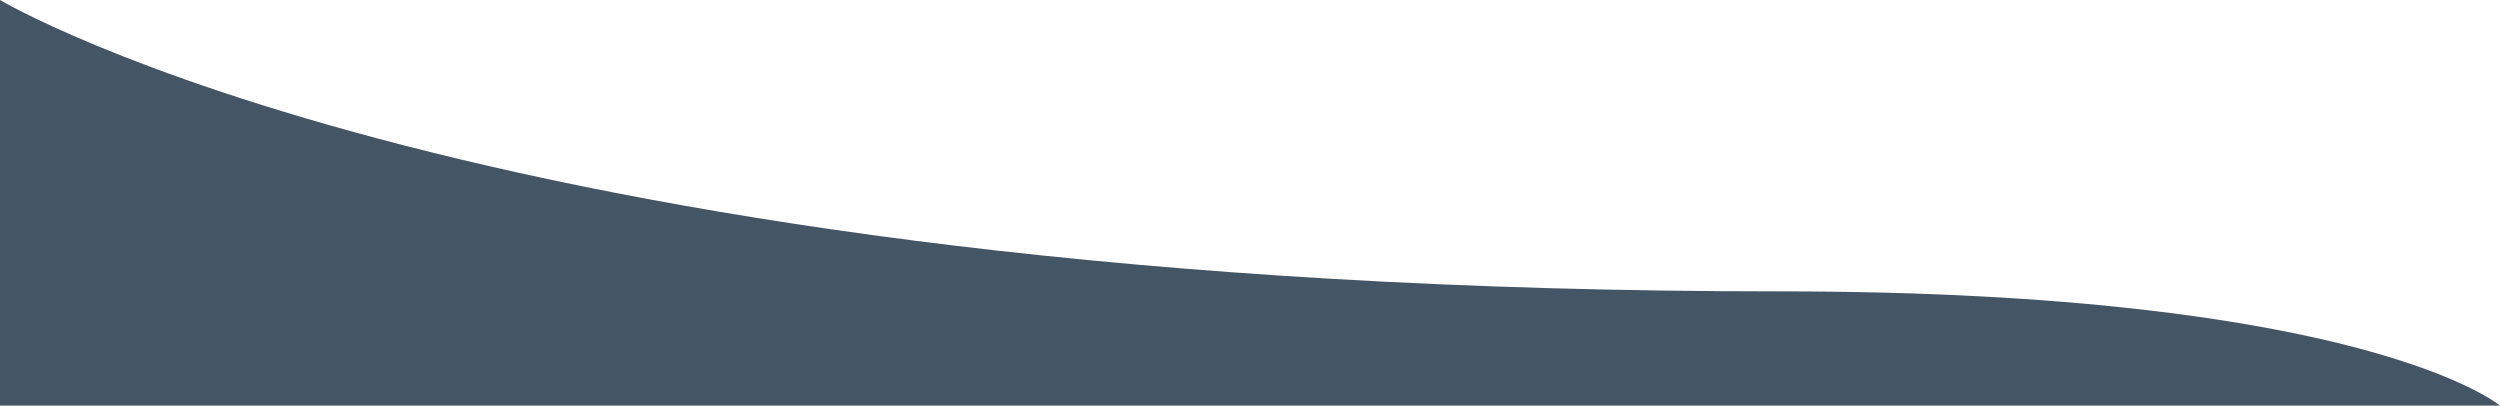 <svg xmlns="http://www.w3.org/2000/svg" width="1920" height="311.5" viewBox="0 0 1920 311.5"><defs><style>.a{fill:#445565;}</style></defs><path class="a" d="M0,0S374,223.78,1367,223.78c449.05,0,553,87.72,553,87.72H0Z"/></svg>